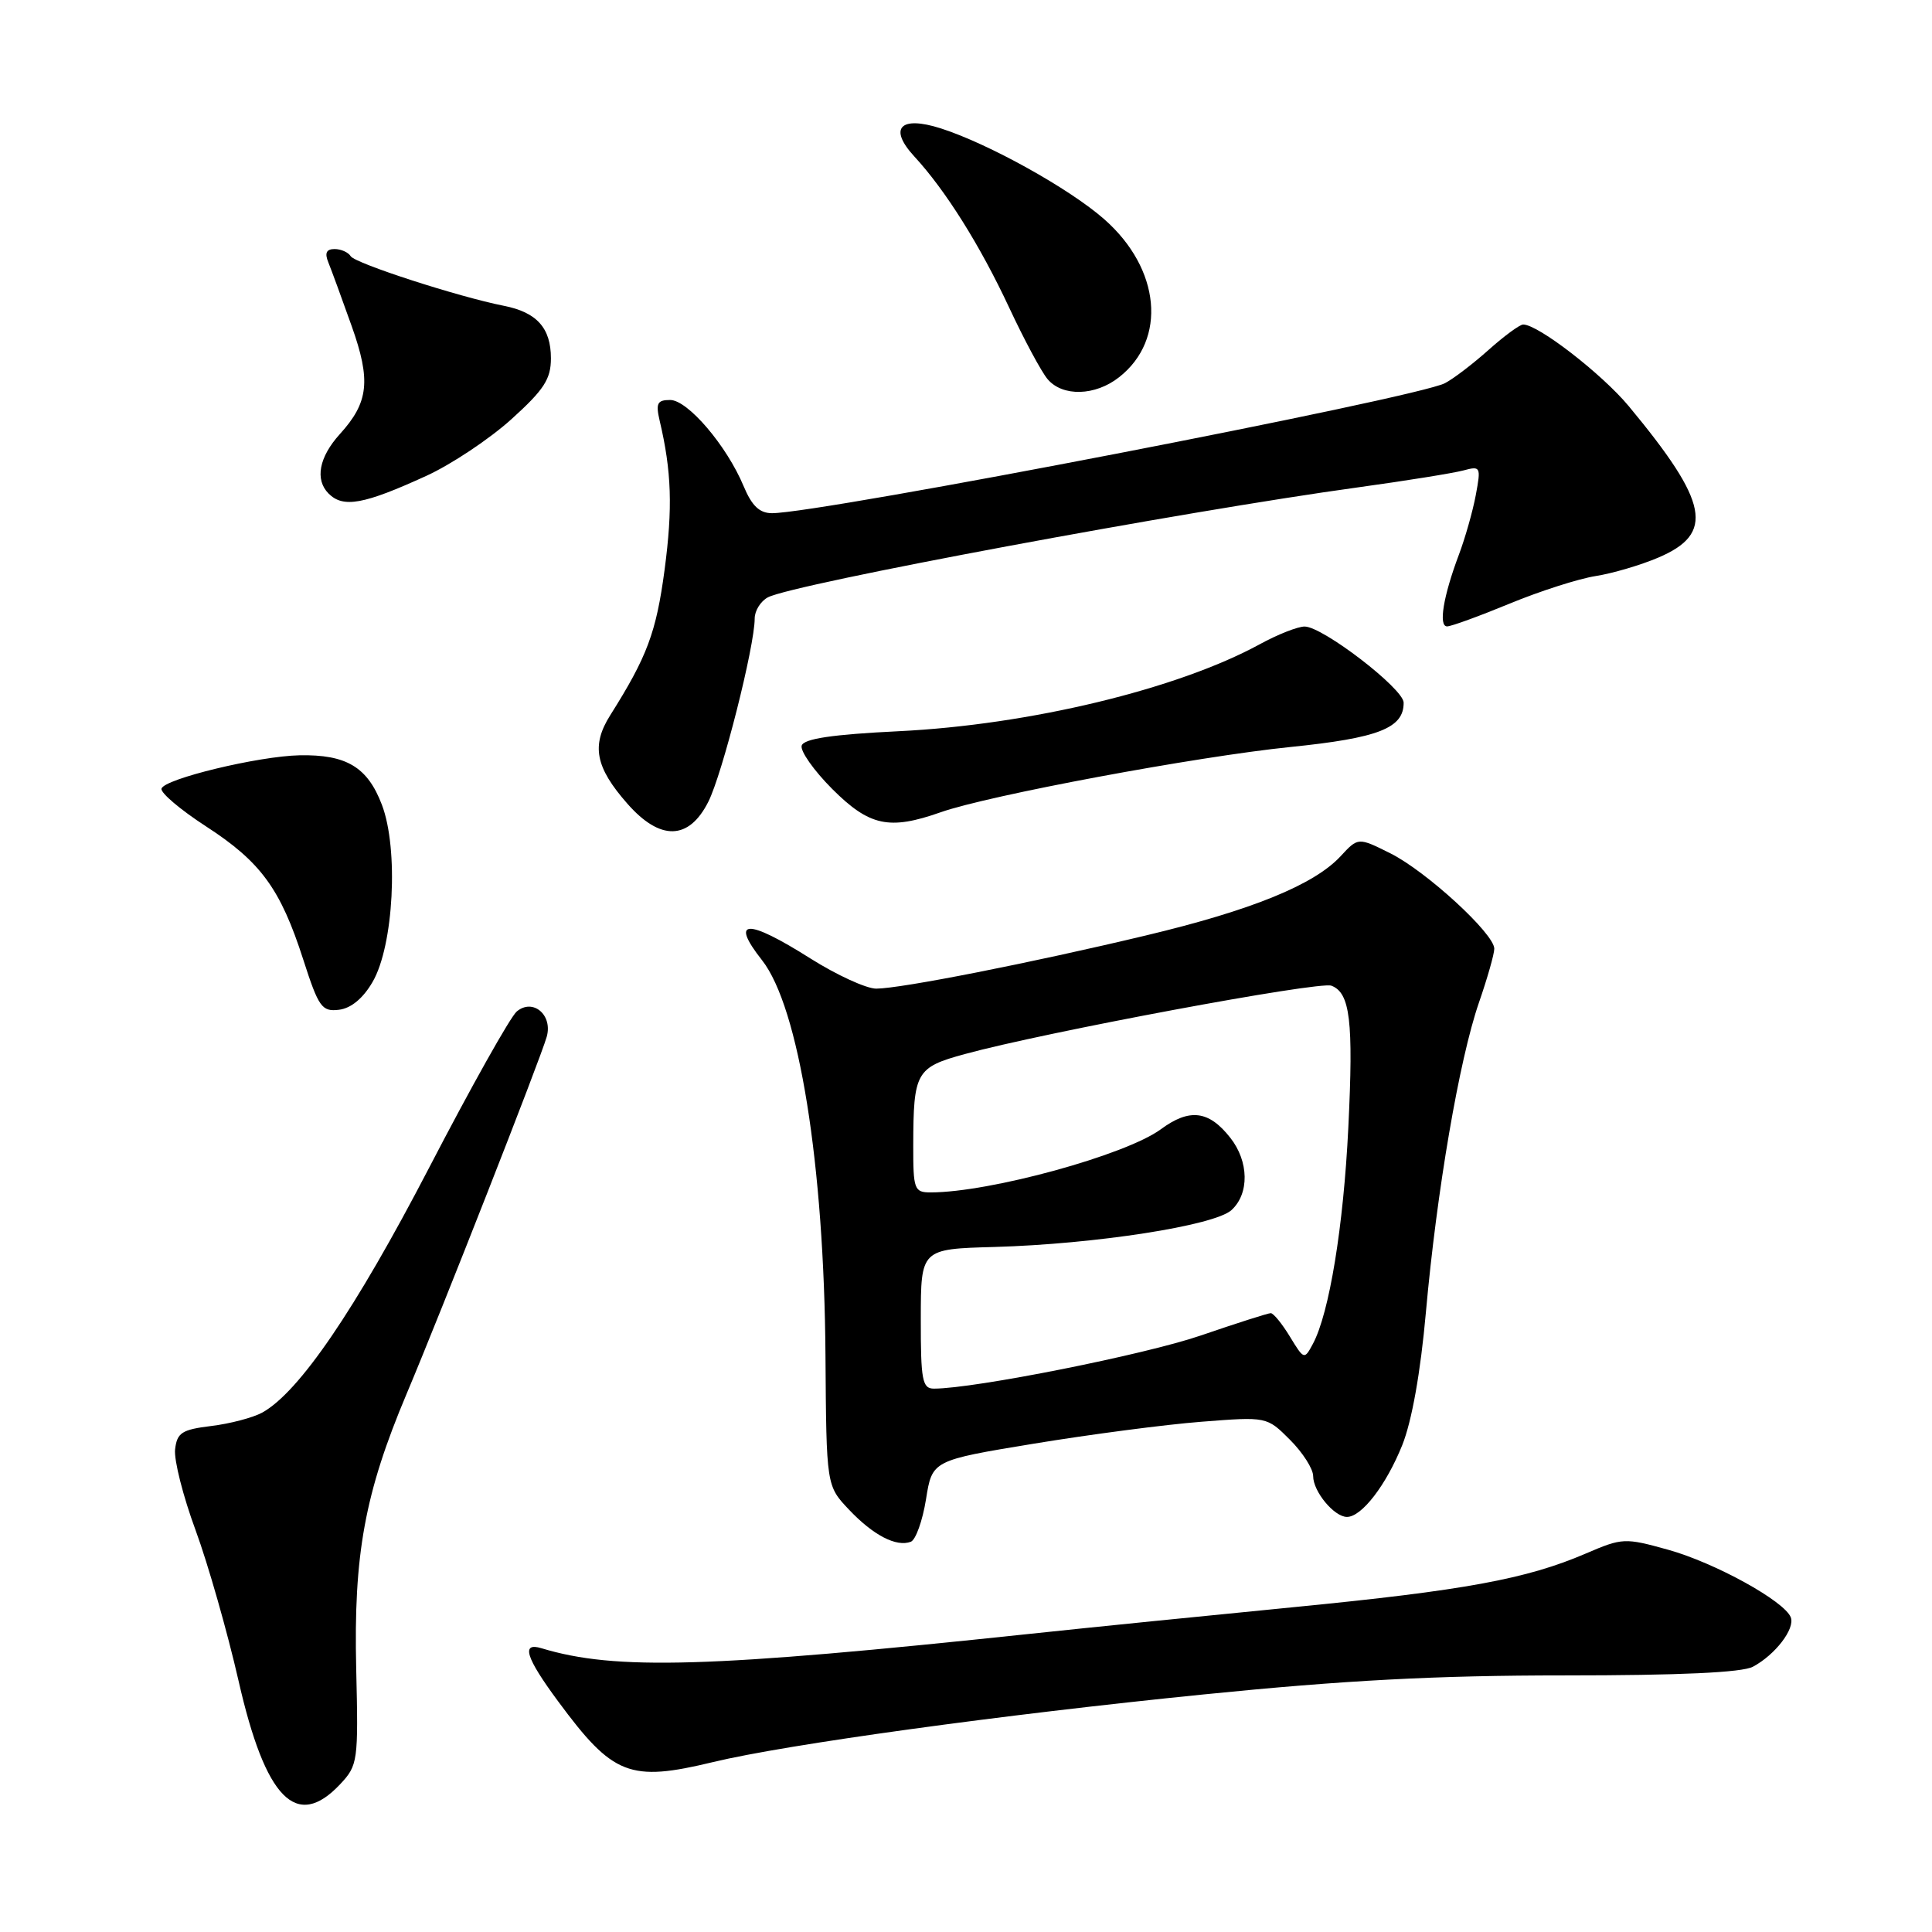 <?xml version="1.0" encoding="UTF-8" standalone="no"?>
<!DOCTYPE svg PUBLIC "-//W3C//DTD SVG 1.1//EN" "http://www.w3.org/Graphics/SVG/1.1/DTD/svg11.dtd" >
<svg xmlns="http://www.w3.org/2000/svg" xmlns:xlink="http://www.w3.org/1999/xlink" version="1.1" viewBox="0 0 256 256">
 <g >
 <path fill="currentColor"
d=" M 45.08 236.41 C 47.42 233.91 47.49 233.38 47.20 221.16 C 46.84 205.99 48.33 197.86 53.87 184.71 C 58.45 173.86 71.57 140.43 72.44 137.39 C 73.27 134.49 70.62 132.24 68.48 134.02 C 67.64 134.71 62.41 144.04 56.85 154.75 C 47.07 173.57 39.63 184.48 34.74 187.18 C 33.51 187.85 30.48 188.65 28.00 188.95 C 24.09 189.43 23.46 189.84 23.20 192.05 C 23.04 193.46 24.26 198.28 25.92 202.77 C 27.57 207.26 30.13 216.24 31.61 222.72 C 35.18 238.40 39.29 242.58 45.08 236.41 Z  M 94.50 233.48 C 104.21 231.14 132.65 227.22 159.50 224.52 C 178.20 222.64 190.25 222.00 207.32 222.00 C 222.56 222.00 230.84 221.62 232.27 220.85 C 235.23 219.27 237.87 215.82 237.29 214.31 C 236.46 212.16 227.25 207.08 221.04 205.35 C 215.29 203.75 214.97 203.77 210.13 205.85 C 202.27 209.23 194.06 210.74 171.50 212.95 C 159.95 214.08 144.20 215.67 136.50 216.49 C 93.99 221.00 81.55 221.37 71.75 218.40 C 69.02 217.57 69.66 219.63 73.95 225.43 C 81.23 235.29 83.43 236.15 94.50 233.48 Z  M 122.70 198.67 C 123.52 193.51 123.52 193.51 137.01 191.29 C 144.43 190.07 154.41 188.76 159.18 188.39 C 167.86 187.71 167.86 187.71 170.93 190.78 C 172.62 192.47 174.00 194.63 174.00 195.59 C 174.00 197.64 176.79 201.00 178.48 201.00 C 180.43 201.00 183.67 196.79 185.80 191.50 C 187.07 188.34 188.23 181.86 188.94 173.87 C 190.38 157.78 193.36 140.41 195.96 132.87 C 197.08 129.64 198.00 126.41 198.00 125.71 C 198.00 123.72 188.99 115.45 184.23 113.07 C 179.96 110.94 179.96 110.94 177.63 113.46 C 174.12 117.24 165.85 120.61 151.85 123.95 C 136.62 127.59 119.37 130.99 116.11 131.00 C 114.79 131.00 110.87 129.20 107.38 127.00 C 98.97 121.68 96.67 121.77 100.97 127.23 C 105.86 133.45 109.21 154.32 109.38 179.68 C 109.50 196.87 109.50 196.87 112.50 200.04 C 115.71 203.43 118.77 205.02 120.69 204.29 C 121.34 204.04 122.24 201.51 122.70 198.67 Z  M 49.37 130.11 C 52.17 125.31 52.84 112.49 50.60 106.63 C 48.70 101.64 45.90 99.96 39.70 100.08 C 34.25 100.19 21.74 103.21 21.40 104.50 C 21.25 105.05 23.91 107.30 27.30 109.50 C 34.57 114.21 37.17 117.78 40.19 127.17 C 42.22 133.47 42.65 134.07 44.91 133.80 C 46.51 133.61 48.11 132.29 49.37 130.11 Z  M 93.85 106.25 C 95.72 102.55 100.00 85.63 100.00 81.96 C 100.00 80.92 100.79 79.66 101.75 79.15 C 105.12 77.38 156.68 67.77 180.00 64.57 C 186.32 63.70 192.58 62.69 193.89 62.34 C 196.19 61.72 196.25 61.84 195.55 65.60 C 195.15 67.74 194.14 71.30 193.31 73.50 C 191.24 79.01 190.58 83.00 191.75 83.00 C 192.29 83.00 196.02 81.64 200.04 79.98 C 204.06 78.32 209.19 76.68 211.43 76.33 C 213.67 75.98 217.40 74.88 219.72 73.89 C 227.23 70.70 226.43 66.61 215.82 53.82 C 212.26 49.54 203.81 43.00 201.83 43.00 C 201.38 43.00 199.32 44.51 197.25 46.36 C 195.19 48.20 192.59 50.19 191.47 50.77 C 187.69 52.75 108.75 68.00 102.30 68.00 C 100.64 68.00 99.63 67.04 98.53 64.41 C 96.29 59.05 91.13 53.00 88.80 53.00 C 87.09 53.00 86.87 53.44 87.41 55.75 C 88.99 62.44 89.15 67.29 88.06 75.51 C 86.95 83.81 85.75 87.02 80.86 94.77 C 78.33 98.78 78.88 101.66 83.12 106.48 C 87.47 111.44 91.27 111.36 93.85 106.25 Z  M 124.64 107.63 C 130.97 105.39 158.60 100.24 171.00 98.98 C 182.67 97.79 186.02 96.48 185.99 93.10 C 185.97 91.25 175.29 83.04 172.88 83.02 C 171.98 83.01 169.28 84.07 166.88 85.39 C 155.97 91.33 136.37 96.05 119.08 96.89 C 110.28 97.32 106.54 97.88 106.23 98.79 C 106.00 99.49 107.82 102.08 110.27 104.54 C 115.21 109.47 117.82 110.03 124.64 107.63 Z  M 56.50 63.05 C 59.80 61.54 64.86 58.17 67.75 55.56 C 72.09 51.64 73.00 50.23 73.00 47.48 C 73.00 43.46 71.13 41.38 66.76 40.52 C 60.70 39.32 47.06 34.90 46.47 33.95 C 46.15 33.43 45.19 33.00 44.33 33.00 C 43.25 33.00 43.00 33.53 43.50 34.75 C 43.89 35.71 45.29 39.52 46.60 43.21 C 49.17 50.43 48.85 53.31 45.05 57.50 C 42.27 60.56 41.70 63.55 43.54 65.40 C 45.48 67.34 48.19 66.85 56.50 63.05 Z  M 148.29 49.98 C 154.66 44.98 153.78 35.61 146.32 29.05 C 141.72 25.00 131.00 19.04 124.66 17.01 C 119.27 15.29 117.69 16.98 121.16 20.74 C 125.30 25.23 129.86 32.50 133.72 40.76 C 135.71 45.02 138.00 49.29 138.82 50.25 C 140.81 52.59 145.14 52.47 148.29 49.98 Z  M 122.01 174.75 C 122.02 165.50 122.02 165.50 131.76 165.23 C 145.13 164.85 160.90 162.40 163.17 160.35 C 165.56 158.18 165.50 153.90 163.02 150.76 C 160.18 147.14 157.62 146.83 153.82 149.63 C 149.18 153.05 131.15 158.00 123.32 158.00 C 121.14 158.00 121.00 157.62 121.01 151.75 C 121.03 142.05 121.38 141.43 127.84 139.67 C 138.39 136.78 174.80 129.99 176.42 130.61 C 178.90 131.56 179.35 135.26 178.66 149.40 C 178.02 162.51 176.14 174.00 173.97 178.06 C 172.83 180.19 172.79 180.18 170.92 177.11 C 169.88 175.40 168.74 174.00 168.38 174.00 C 168.03 174.00 163.86 175.33 159.11 176.96 C 151.71 179.50 129.12 184.00 123.75 184.00 C 122.21 184.00 122.00 182.90 122.01 174.75 Z "/>
</g>
</svg>
